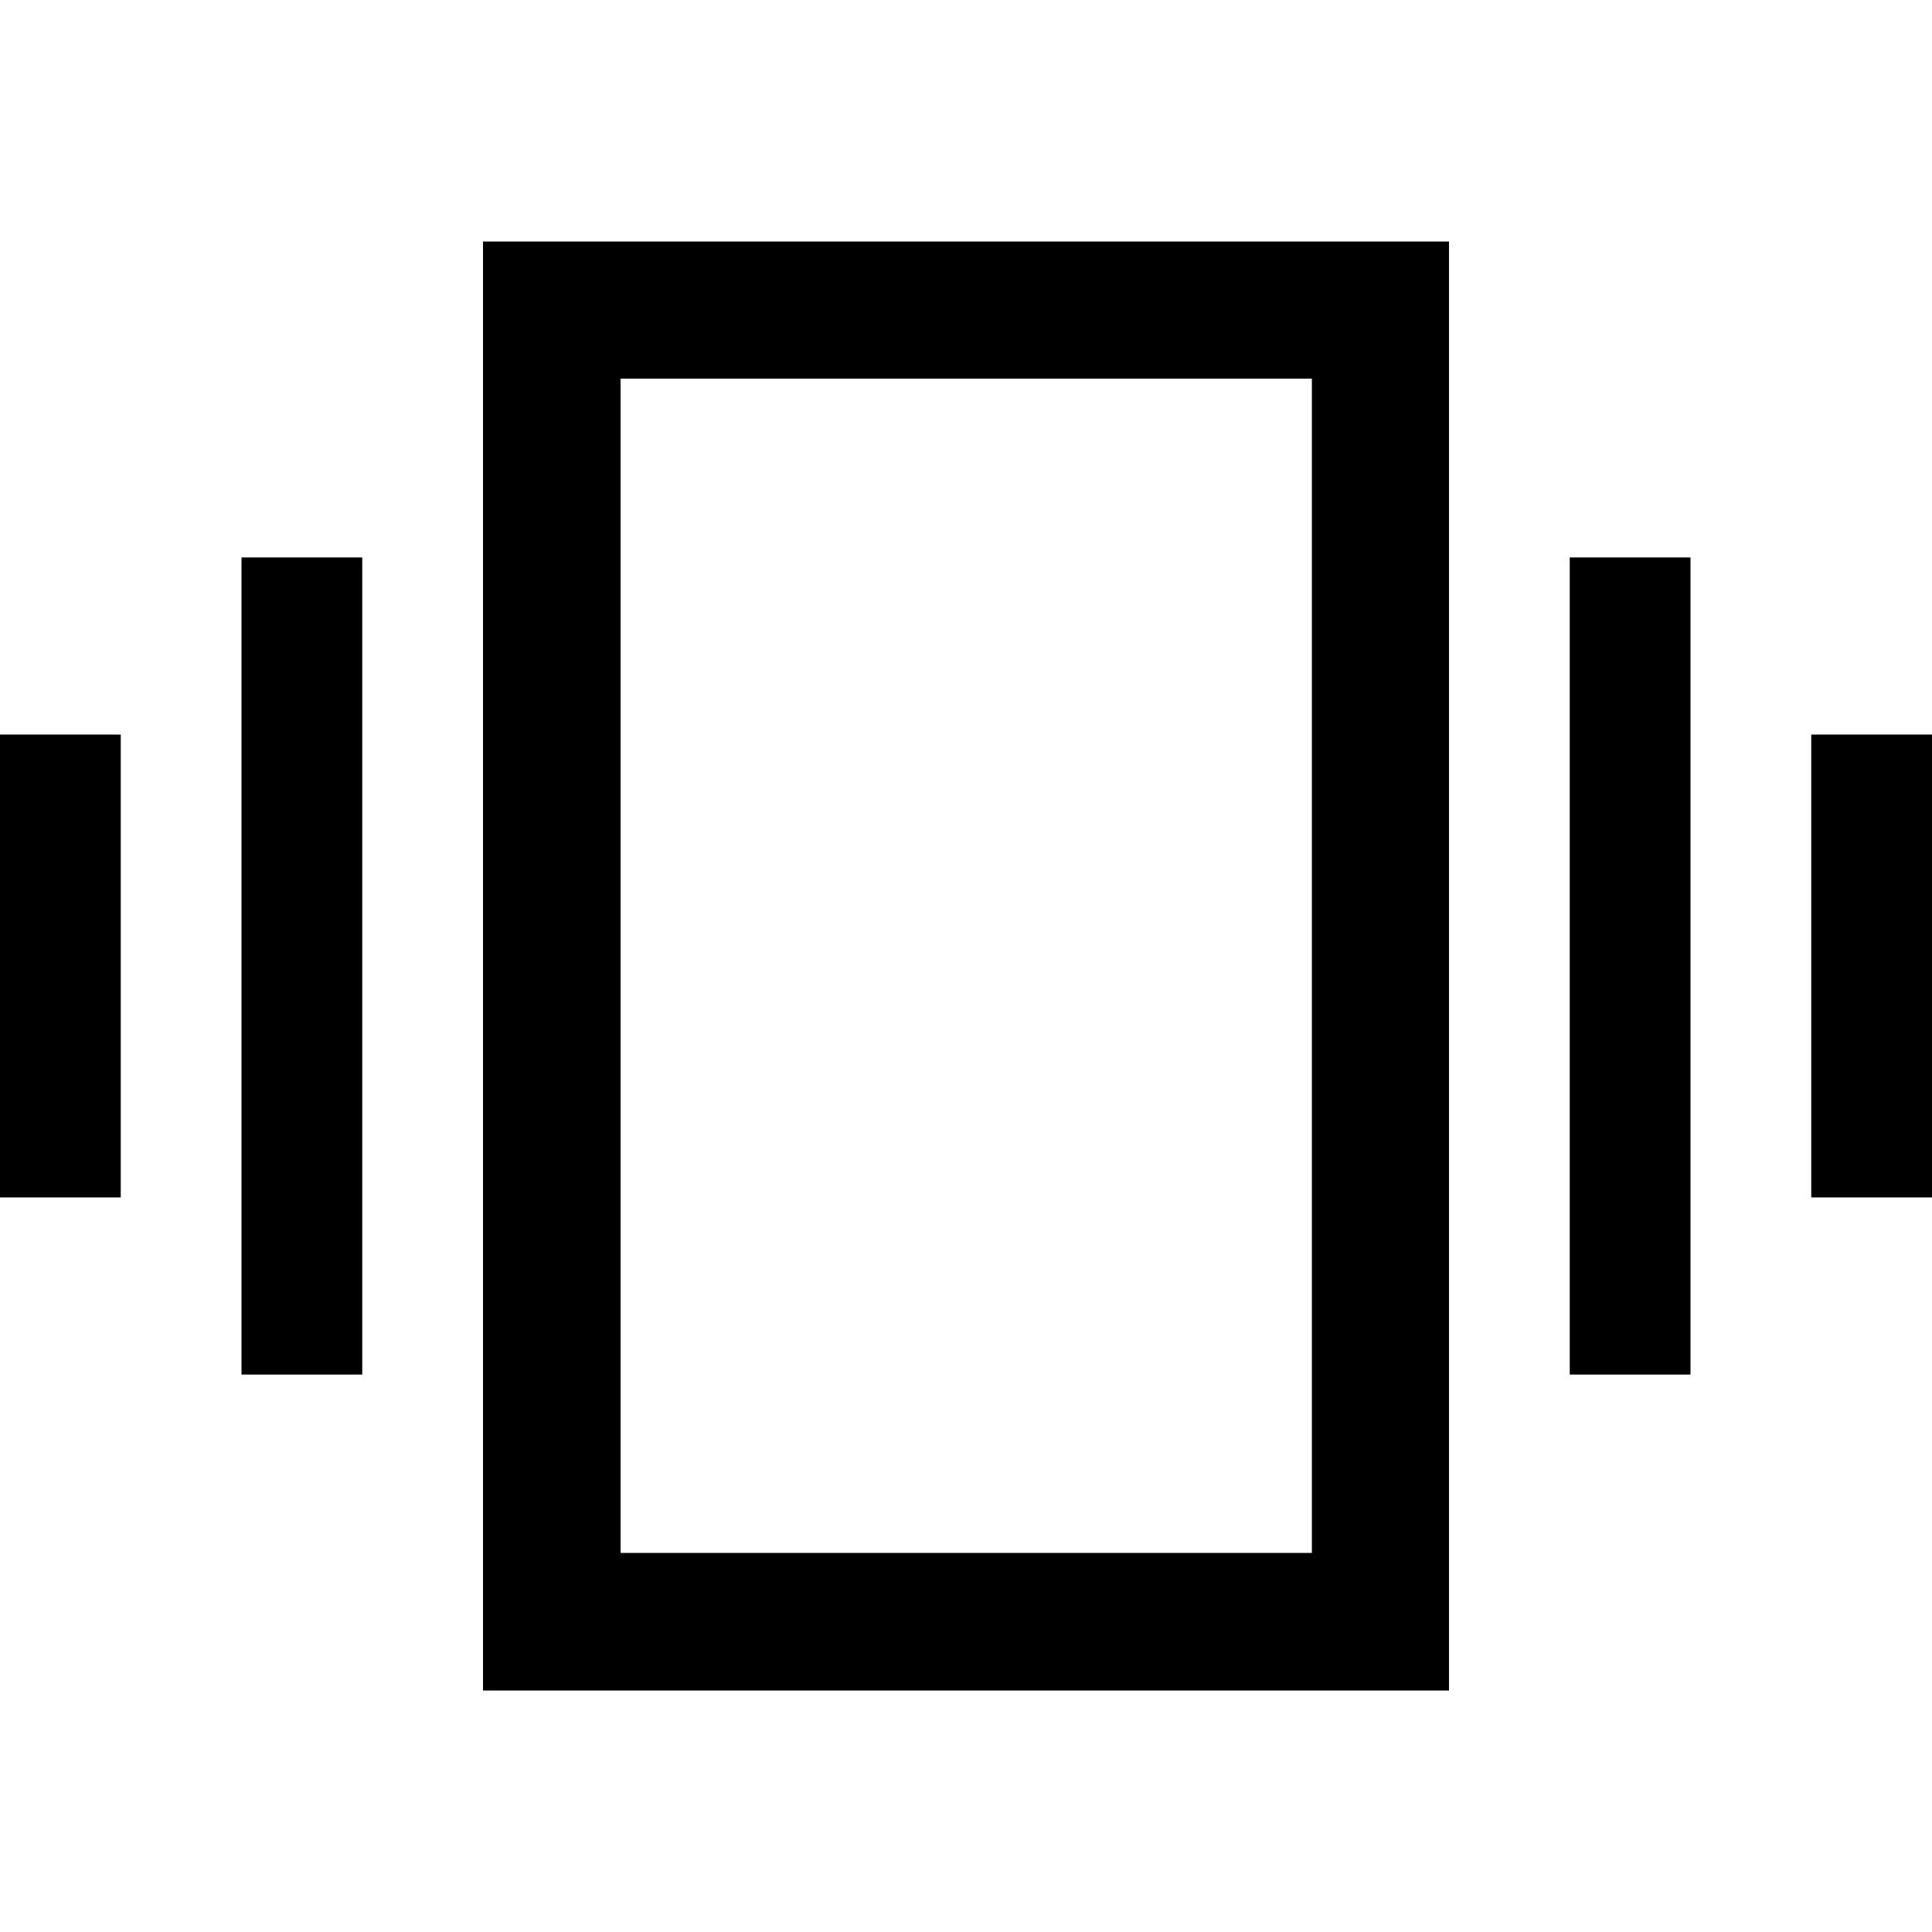 <svg xmlns="http://www.w3.org/2000/svg" width="48" height="48" viewBox="0 96 960 960"><path d="M0 691V461h60v230H0Zm120 88V373h60v406h-60Zm780-88V461h60v230h-60Zm-120 88V373h60v406h-60ZM240 936V216h480v720H240Zm68.37-68.37h343.499V284.131H308.37V867.63Zm0-583.499V867.63 284.131Z"/></svg>